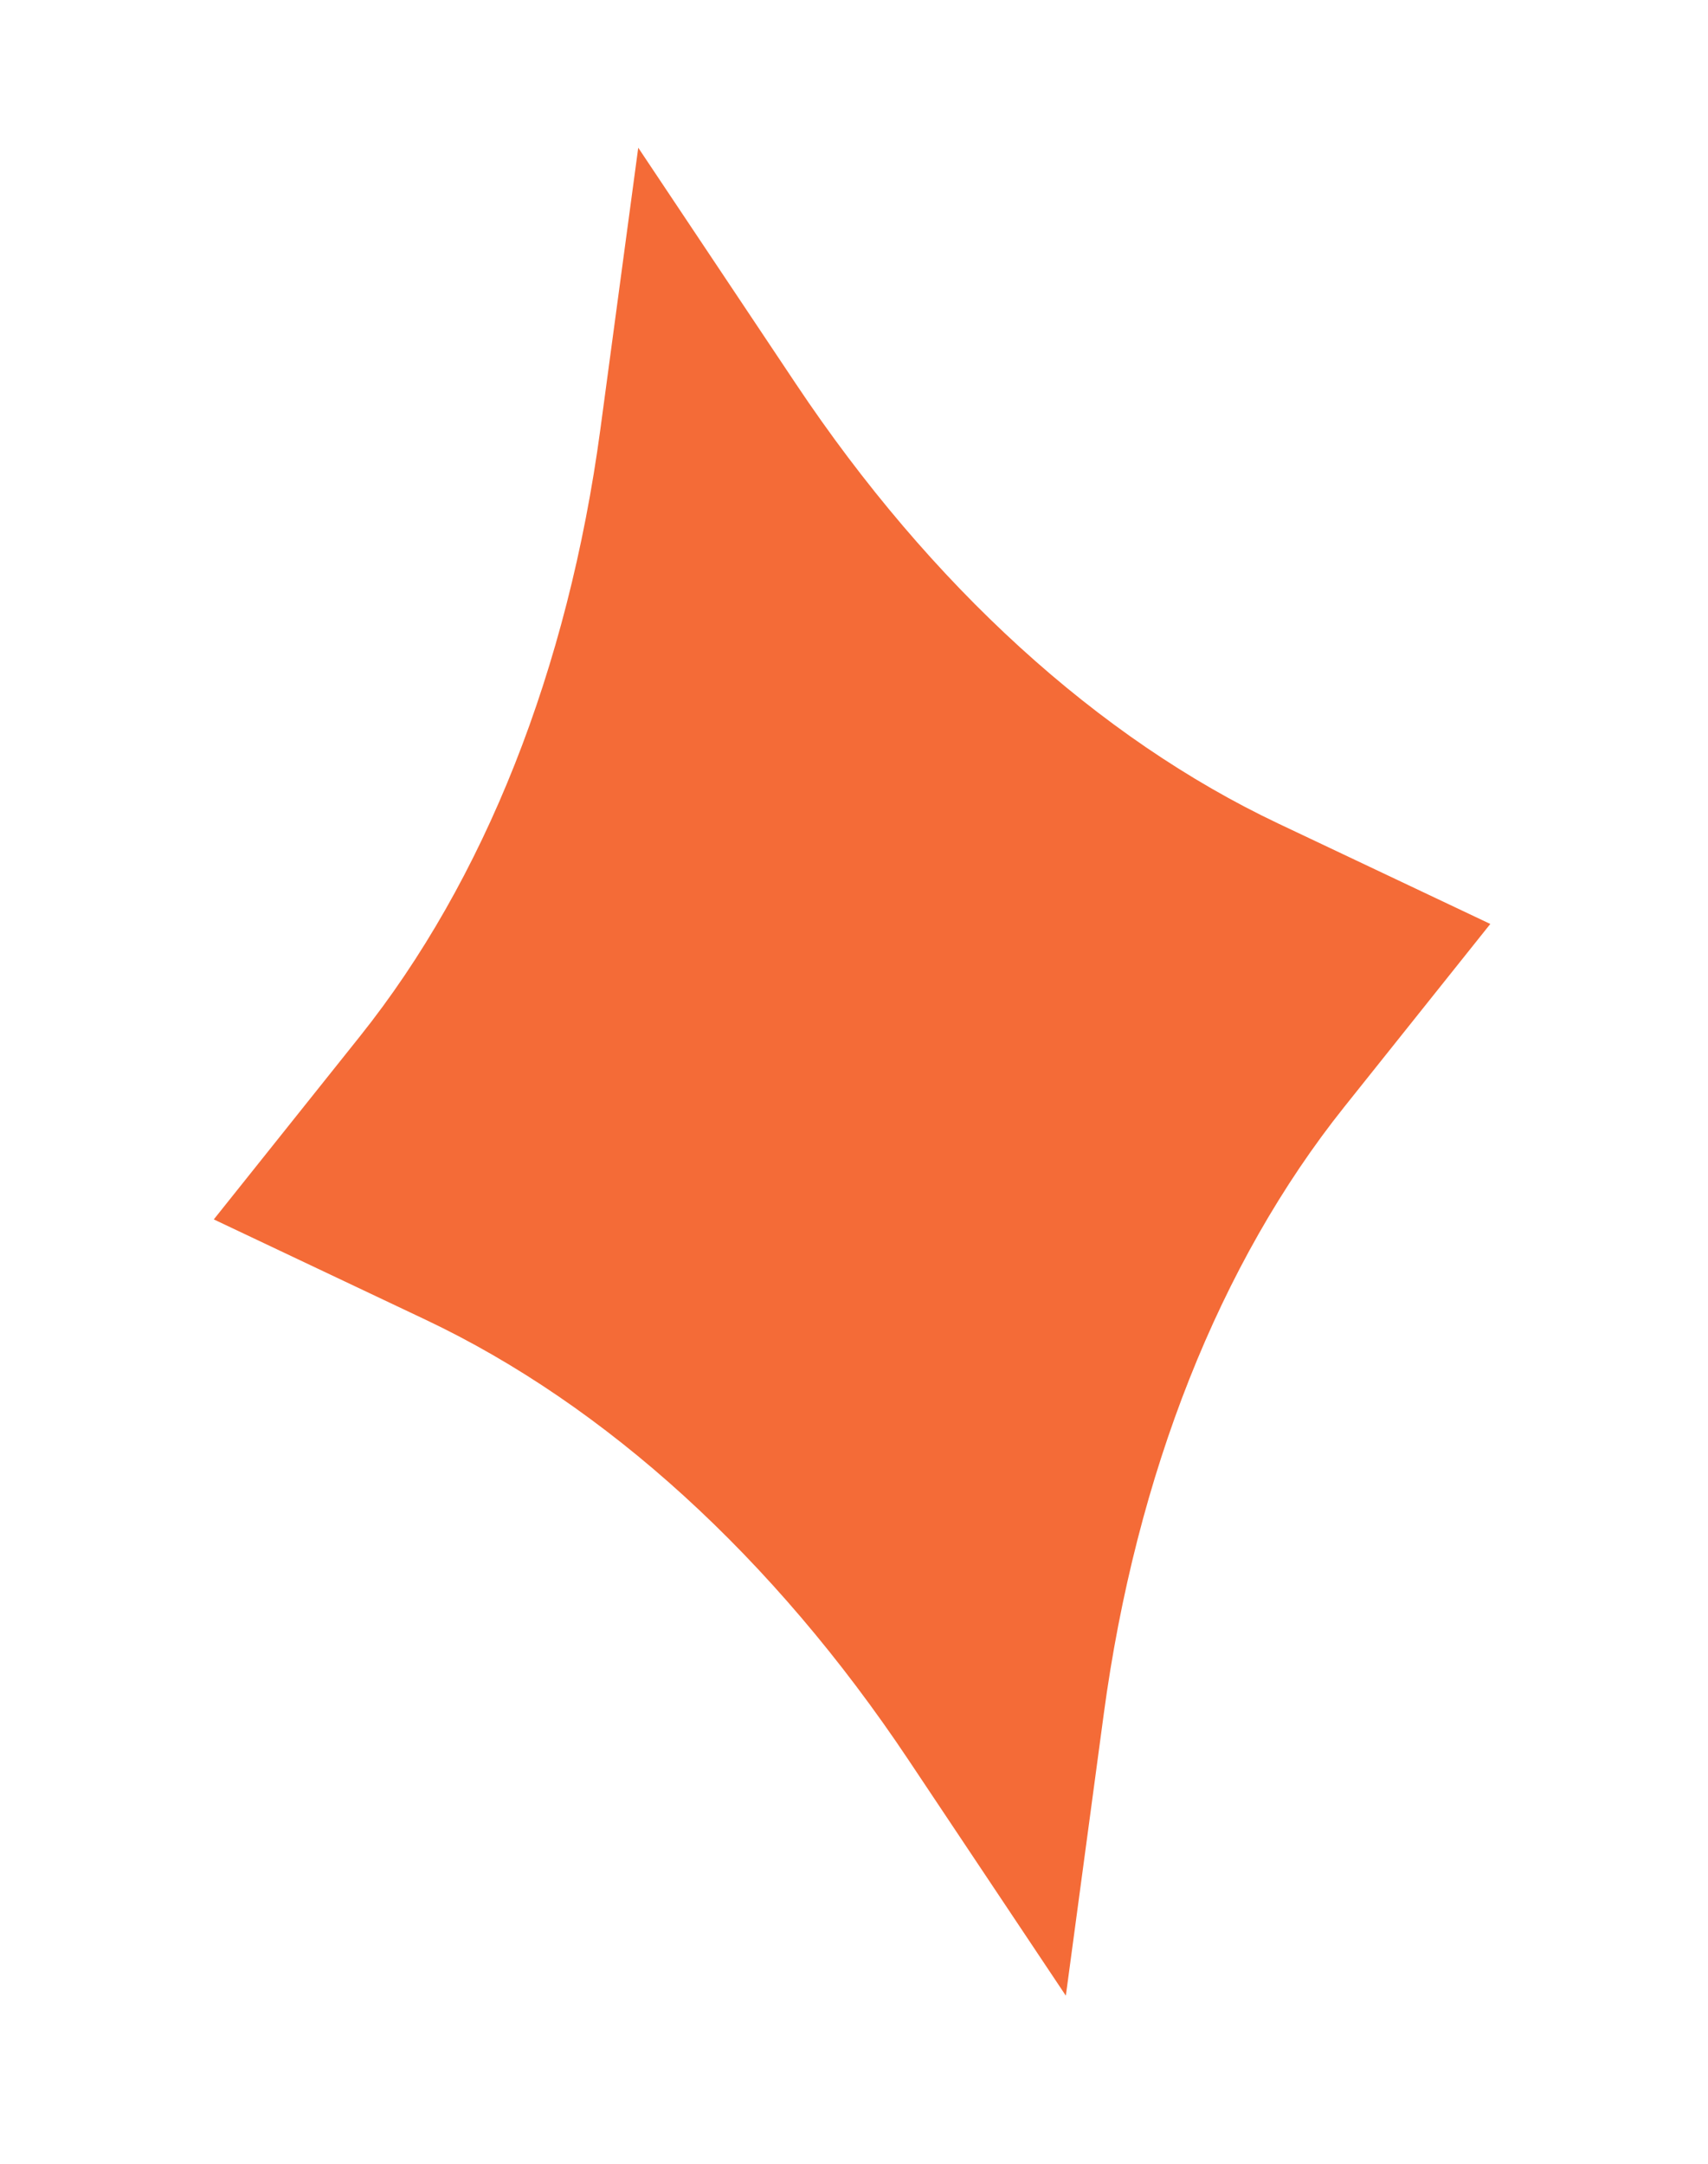 <svg width="75" height="95" viewBox="0 0 75 95" fill="none" xmlns="http://www.w3.org/2000/svg">
<path d="M56.151 36.167C48.219 32.413 40.863 25.711 34.951 16.857L28.026 6.486L26.363 18.844C24.941 29.395 21.277 38.648 15.801 45.505L9.388 53.538L18.677 57.937C26.61 61.692 33.966 68.394 39.879 77.249L46.802 87.62L48.466 75.261C49.888 64.709 53.552 55.457 59.028 48.599L65.441 40.566L56.151 36.167Z" fill="#F46B37"/>
</svg>
